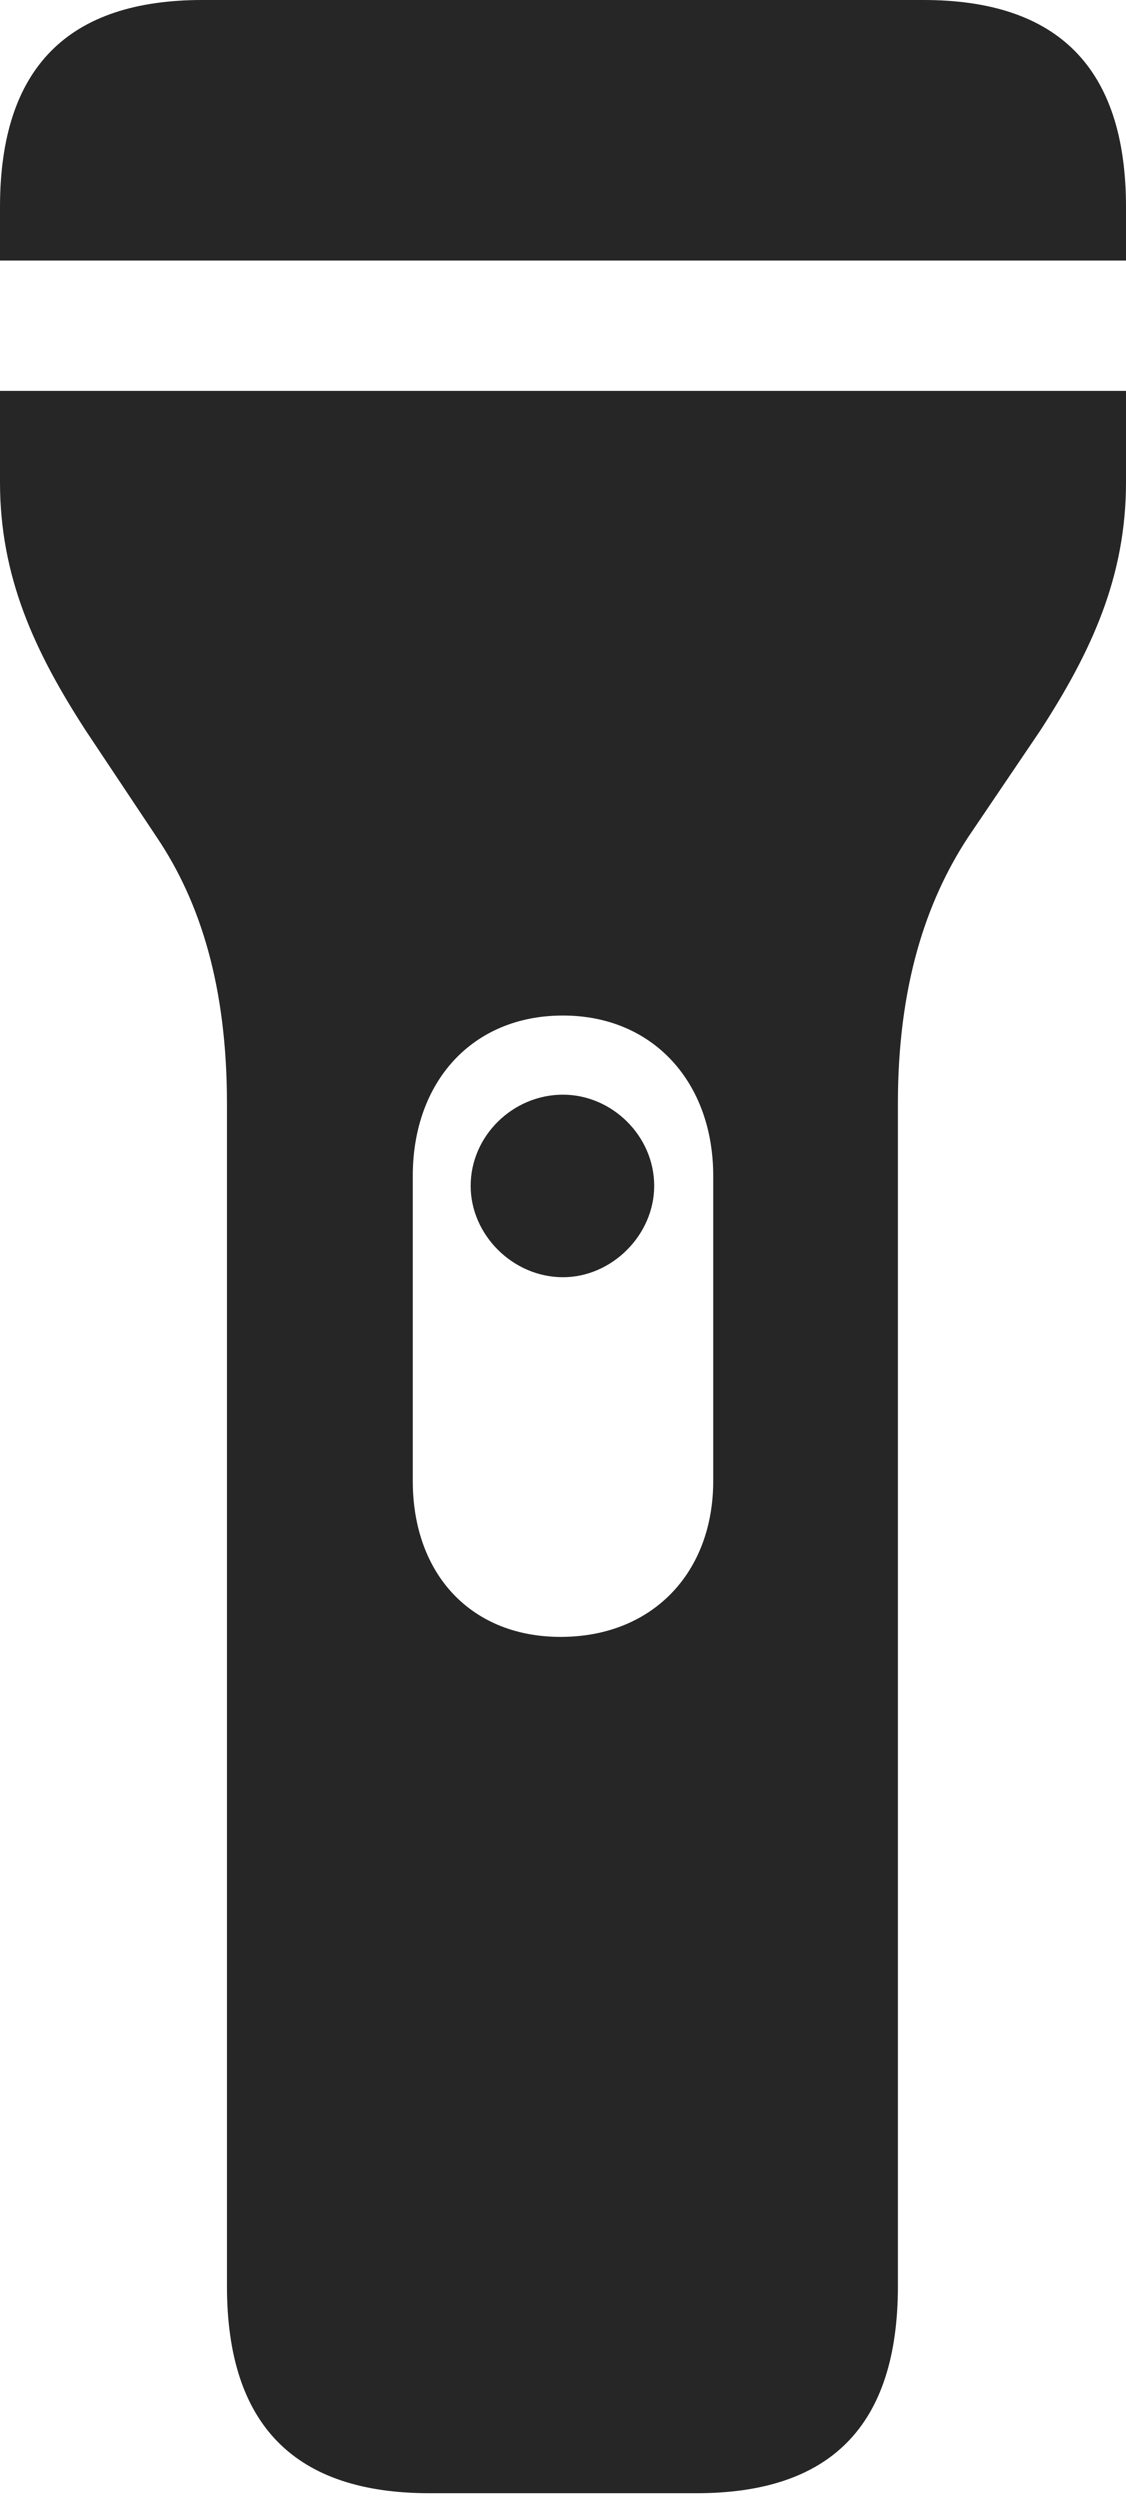 <?xml version="1.0" encoding="UTF-8"?>
<!--Generator: Apple Native CoreSVG 175.5-->
<!DOCTYPE svg
PUBLIC "-//W3C//DTD SVG 1.1//EN"
       "http://www.w3.org/Graphics/SVG/1.1/DTD/svg11.dtd">
<svg version="1.1" xmlns="http://www.w3.org/2000/svg" xmlns:xlink="http://www.w3.org/1999/xlink" width="9.883" height="21.924">
 <g>
  <rect height="21.924" opacity="0" width="9.883" x="0" y="0"/>
  <path d="M3.77 21.865L6.113 21.865C7.285 21.865 7.881 21.279 7.881 20.049L7.881 9.678C7.881 8.652 8.125 7.91 8.496 7.344L9.131 6.406C9.58 5.713 9.883 5.059 9.883 4.229L9.883 3.428L0 3.428L0 4.229C0 5.059 0.303 5.713 0.752 6.406L1.377 7.344C1.758 7.91 1.992 8.652 1.992 9.678L1.992 20.049C1.992 21.279 2.598 21.865 3.77 21.865ZM4.941 8.906C5.732 8.906 6.26 9.492 6.26 10.312L6.26 12.988C6.26 13.789 5.732 14.346 4.941 14.355C4.141 14.365 3.623 13.809 3.623 12.988L3.623 10.312C3.623 9.492 4.141 8.906 4.941 8.906ZM4.941 9.6C4.502 9.6 4.131 9.961 4.131 10.4C4.131 10.83 4.502 11.201 4.941 11.201C5.371 11.201 5.742 10.83 5.742 10.4C5.742 9.961 5.371 9.6 4.941 9.6ZM0 2.285L9.883 2.285L9.883 1.816C9.883 0.586 9.277 0 8.105 0L1.777 0C0.605 0 0 0.586 0 1.816Z" fill="#000000" fill-opacity="0.85"/>
 </g>
</svg>
